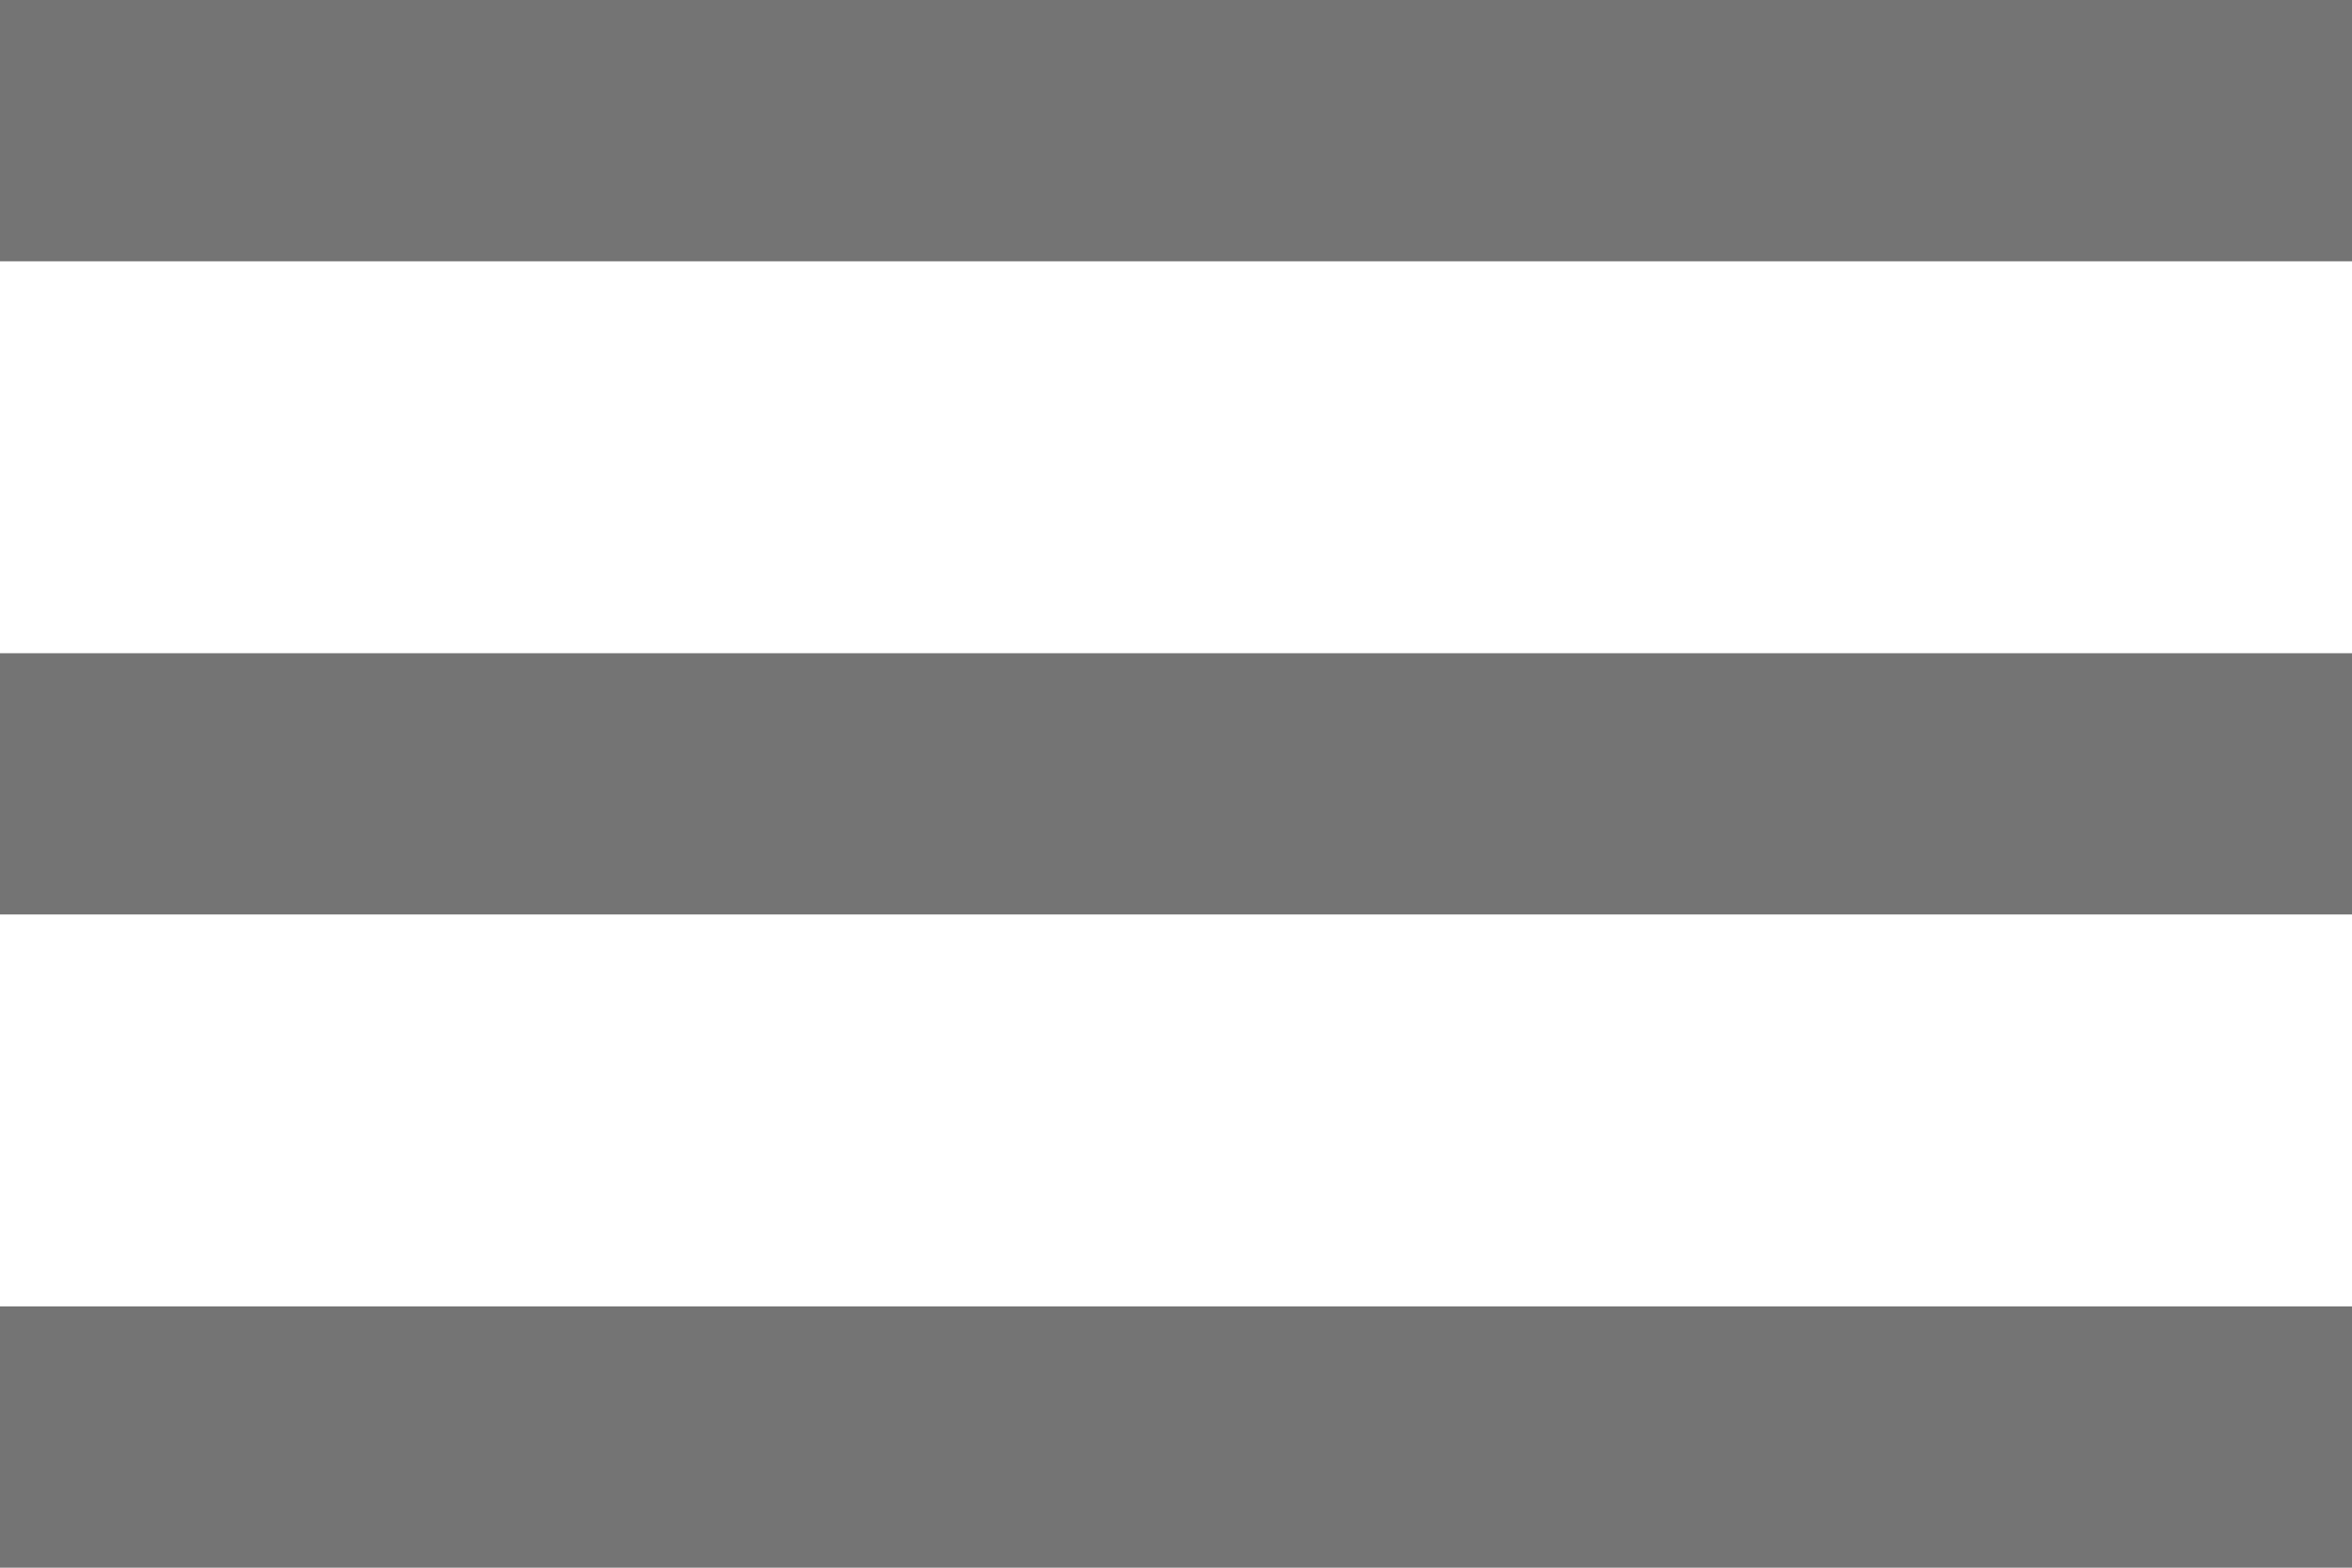 <svg xmlns="http://www.w3.org/2000/svg" viewBox="0 0 24 16"><defs><style>.a{fill:#747474;}</style></defs><title>icon_menu-open</title><path class="a" d="M0,16H24V13.333H0ZM0,9.333H24V6.667H0ZM0,0V2.667H24V0Z"/></svg>